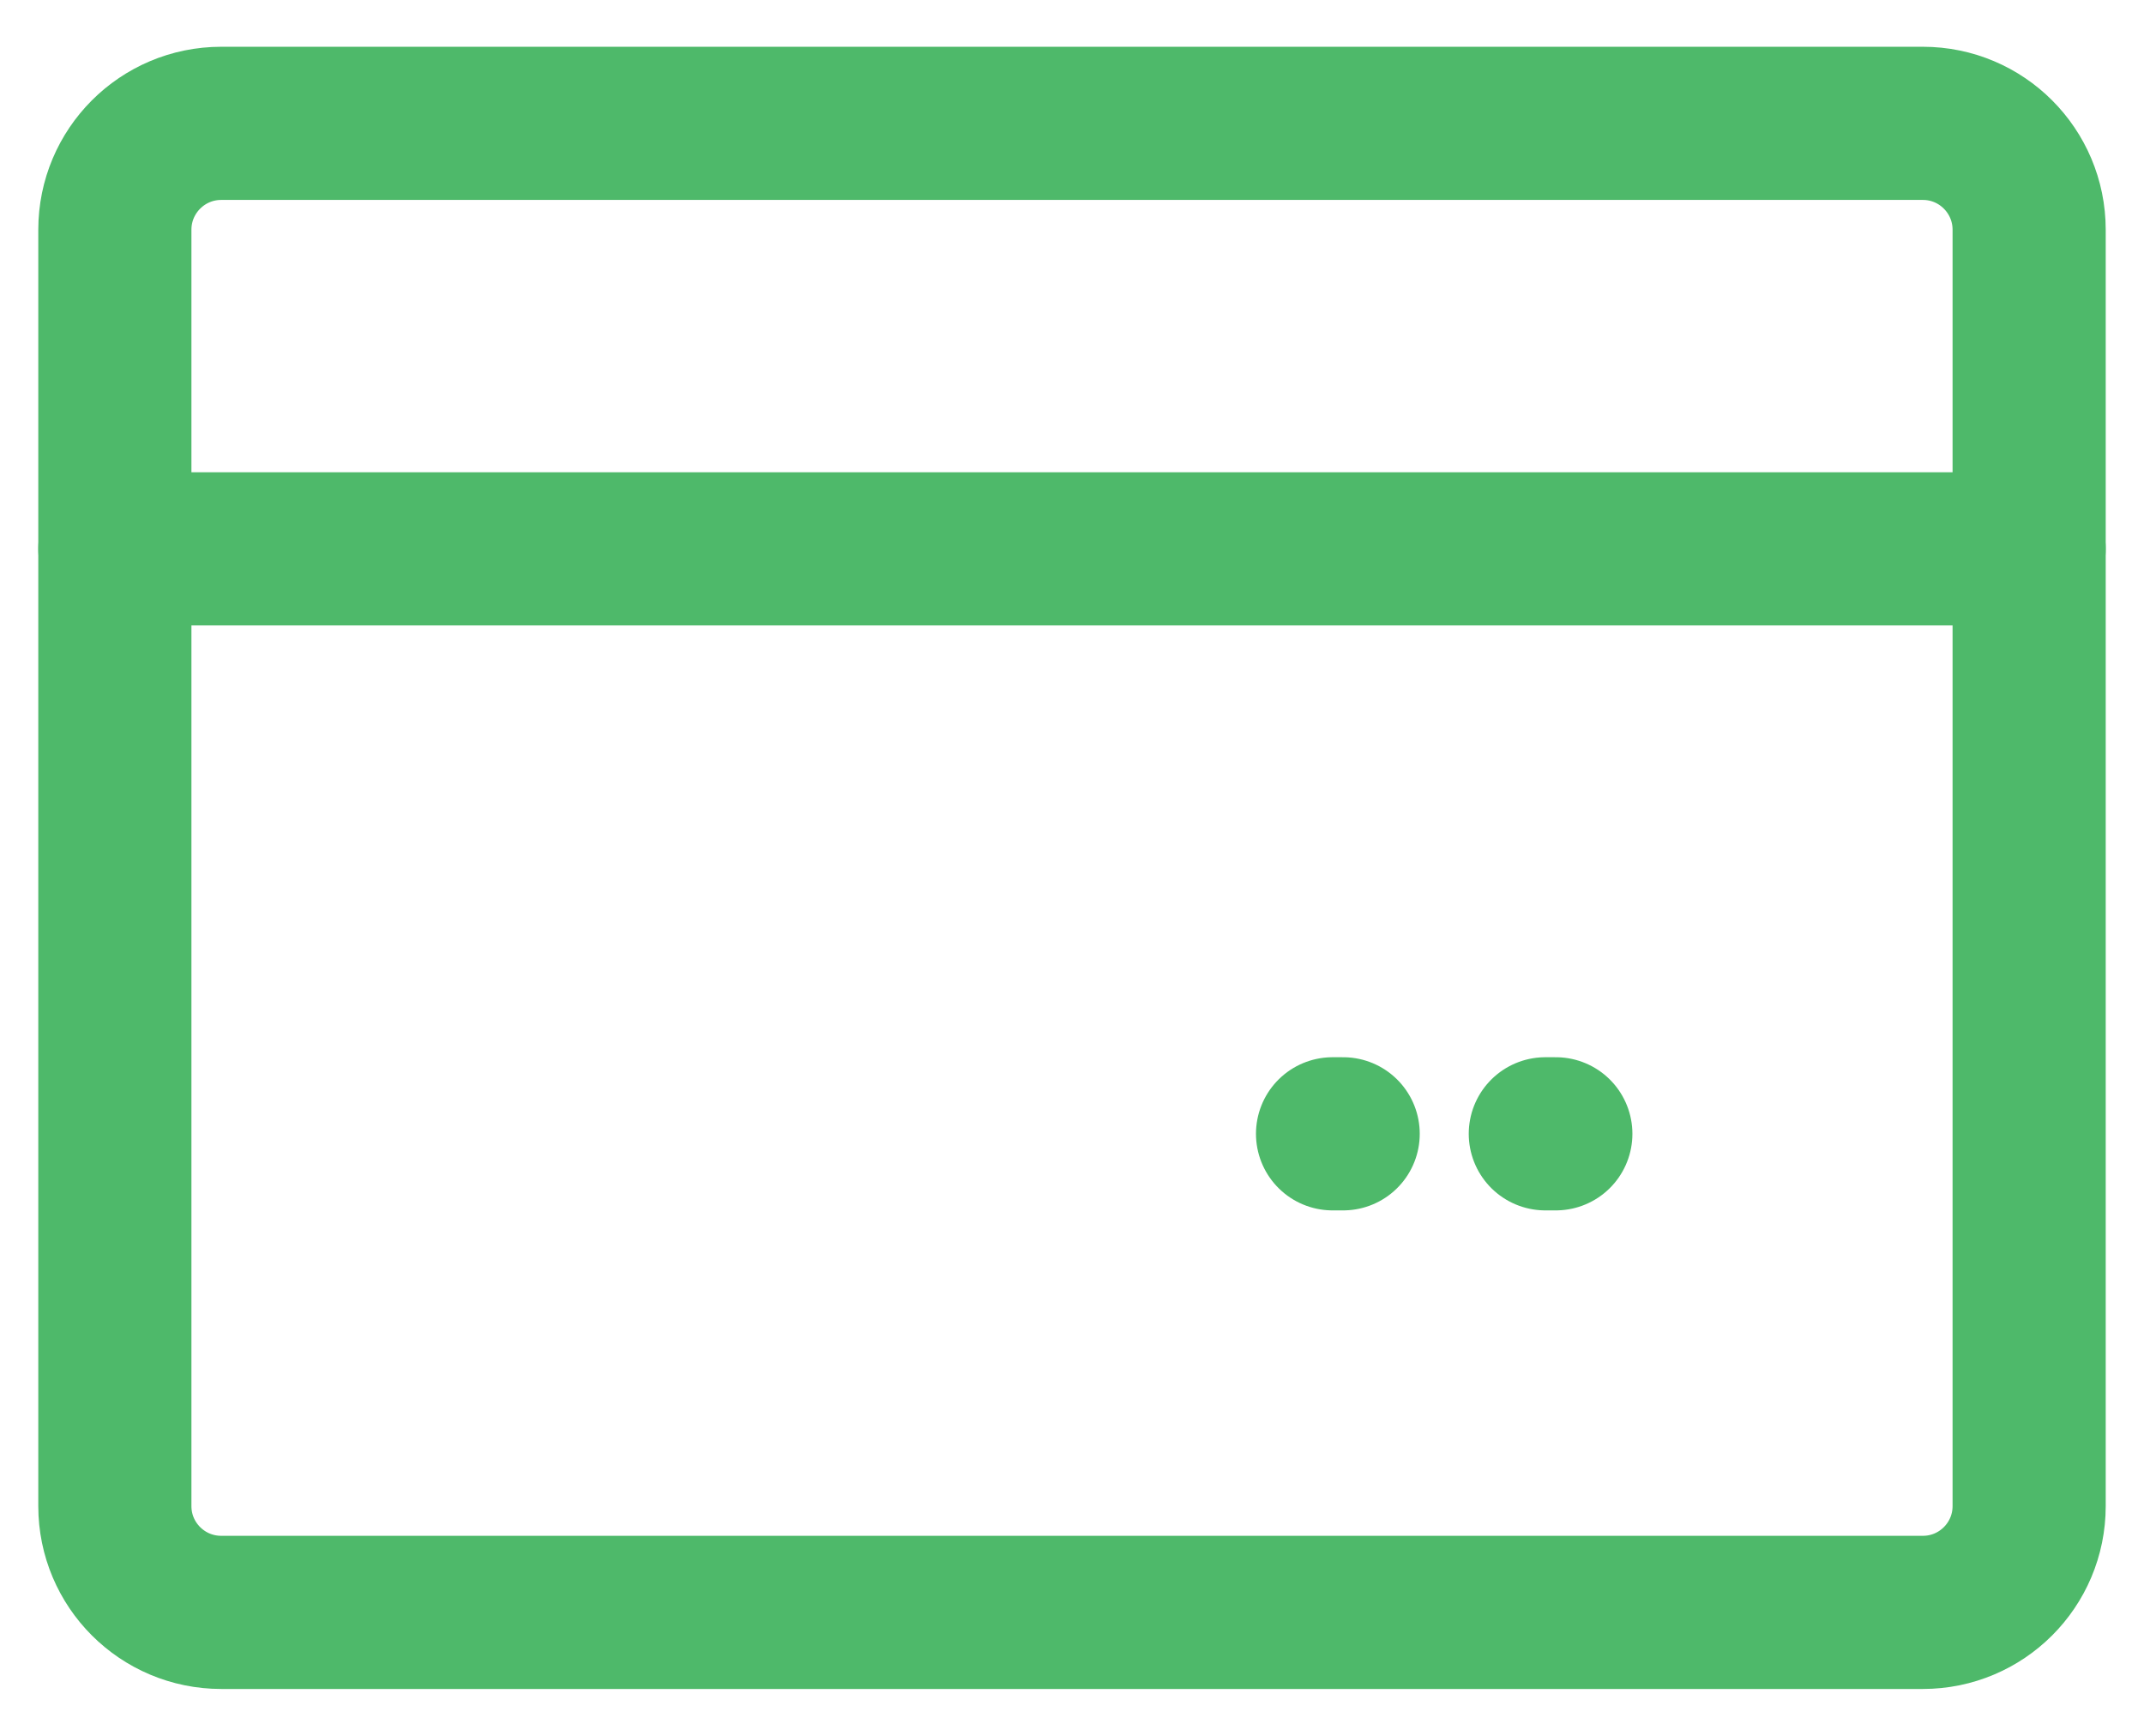 <svg width="21" height="17" viewBox="0 0 21 17" fill="none" xmlns="http://www.w3.org/2000/svg">
<path d="M13.156 11.104H13.052M15.239 11.104H15.136" stroke="#4EB96A" stroke-width="1.5" stroke-linecap="round" stroke-linejoin="round"/>
<path d="M19.875 5.375H1.125" stroke="#4EB96A" stroke-width="1.5" stroke-linecap="round" stroke-linejoin="round"/>
<path d="M18.834 1.208H2.167C1.591 1.208 1.125 1.675 1.125 2.25V14.75C1.125 15.325 1.591 15.791 2.167 15.791H18.834C19.409 15.791 19.875 15.325 19.875 14.75V2.25C19.875 1.675 19.409 1.208 18.834 1.208Z" stroke="#4EB96A" stroke-width="1.5" stroke-linecap="round" stroke-linejoin="round"/>
</svg>
